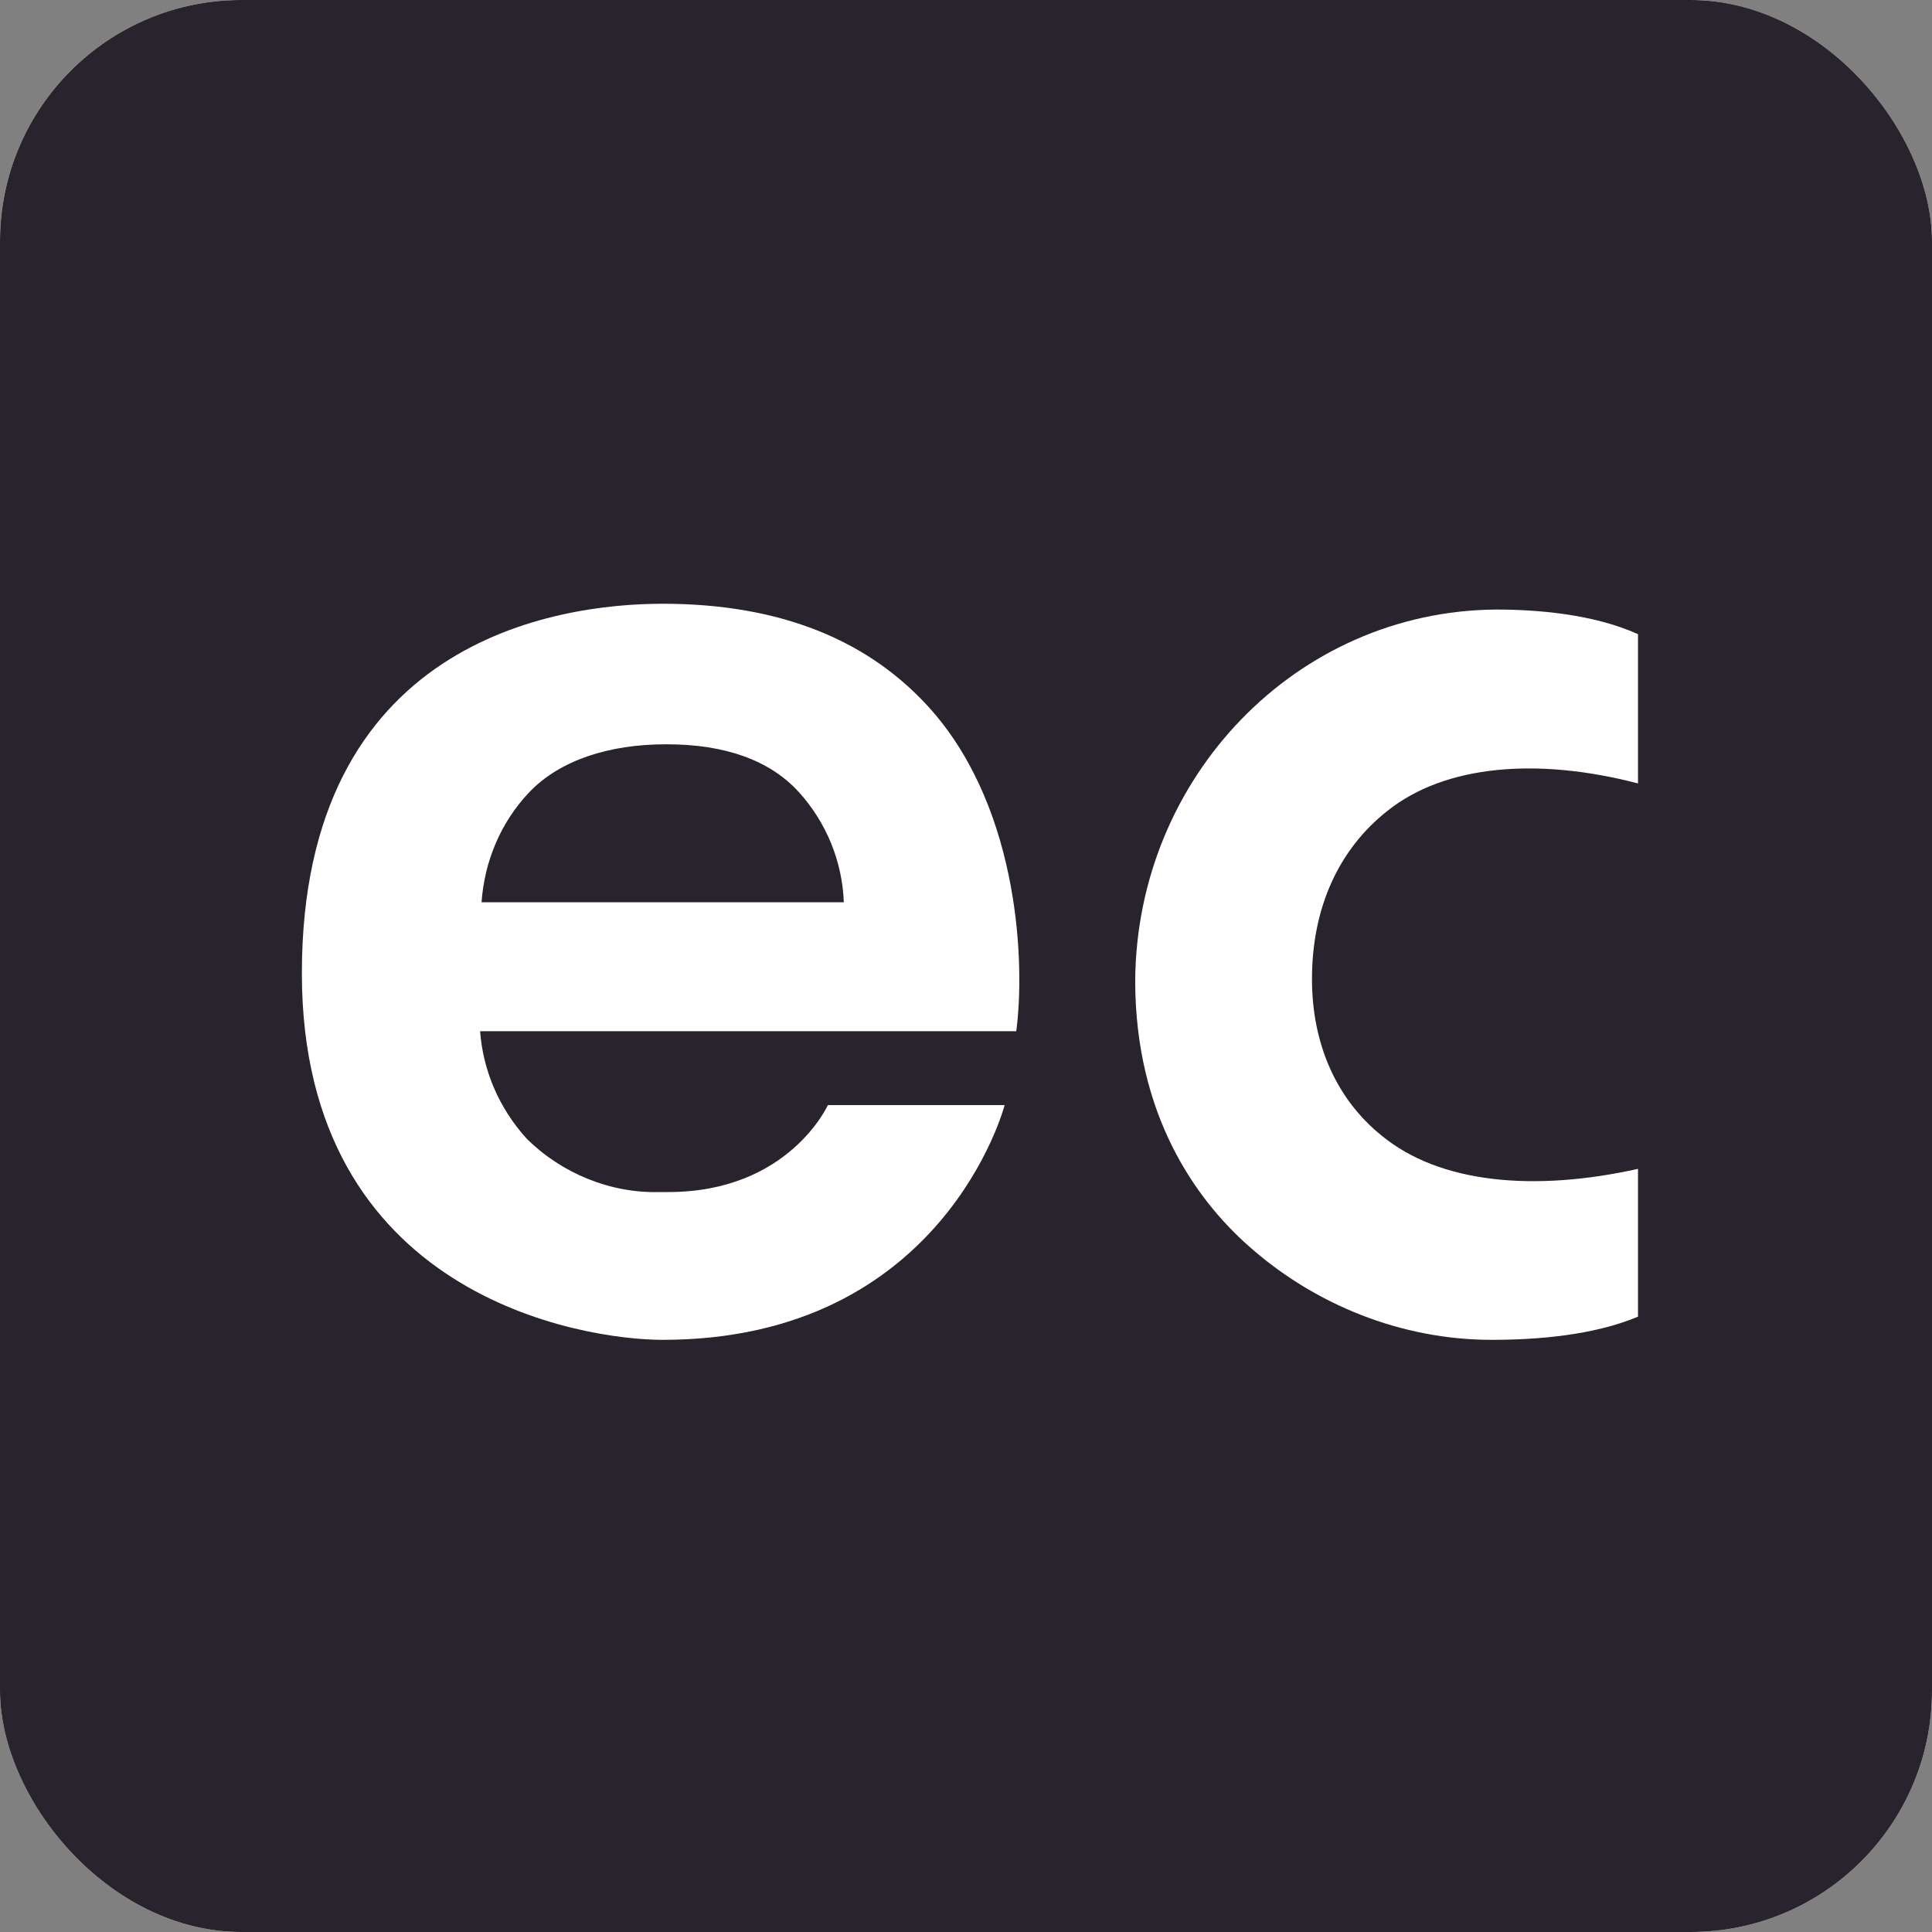 <svg width="64" height="64" viewBox="0 0 64 64" fill="none" xmlns="http://www.w3.org/2000/svg">
<rect x="0" y="0" width="64" height="64" fill="#808080" stroke="none"/>
<g clip-path="url(#clip0_1_2)">
<rect width="64" height="64" rx="8" fill="white"/>
<rect width="64" height="64" rx="8" fill="#28232C"/>
<path d="M21.952 44.384C19.312 44.384 10 42.944 10 32.24C10 21.248 18.4 20 21.952 20C25.84 20 28.816 21.2 30.88 23.552C33.808 26.912 33.952 32.048 33.664 34.16H15.904C16 35.456 16.528 36.704 17.44 37.712C18.592 38.864 20.224 39.536 21.856 39.488H22.144C26.128 39.488 27.424 36.608 27.424 36.608H33.28C33.28 36.608 31.264 44.384 21.952 44.384ZM15.952 29.888H27.952C27.904 28.544 27.376 27.248 26.464 26.24C25.504 25.184 24.016 24.656 22.096 24.656H22.048C20.176 24.656 18.544 25.184 17.536 26.24C16.576 27.248 16.048 28.544 15.952 29.888Z" fill="white"/>
<path d="M49.413 44.384C46.437 44.384 43.557 43.232 41.349 41.264C39.621 39.728 37.605 36.944 37.605 32.48C37.653 25.76 42.933 20.24 49.557 20.192C50.901 20.192 52.773 20.336 54.261 21.008V25.952C50.949 25.088 47.877 25.328 45.957 26.864C44.373 28.112 43.461 30.032 43.461 32.432C43.461 34.592 44.277 36.416 45.765 37.616C47.685 39.2 50.805 39.488 54.261 38.72V43.616C52.773 44.24 50.901 44.384 49.413 44.384Z" fill="white"/>
</g>
<defs>
<clipPath id="clip0_1_2">
<rect width="64" height="64" rx="8" fill="white"/>
</clipPath>
</defs>
</svg>
